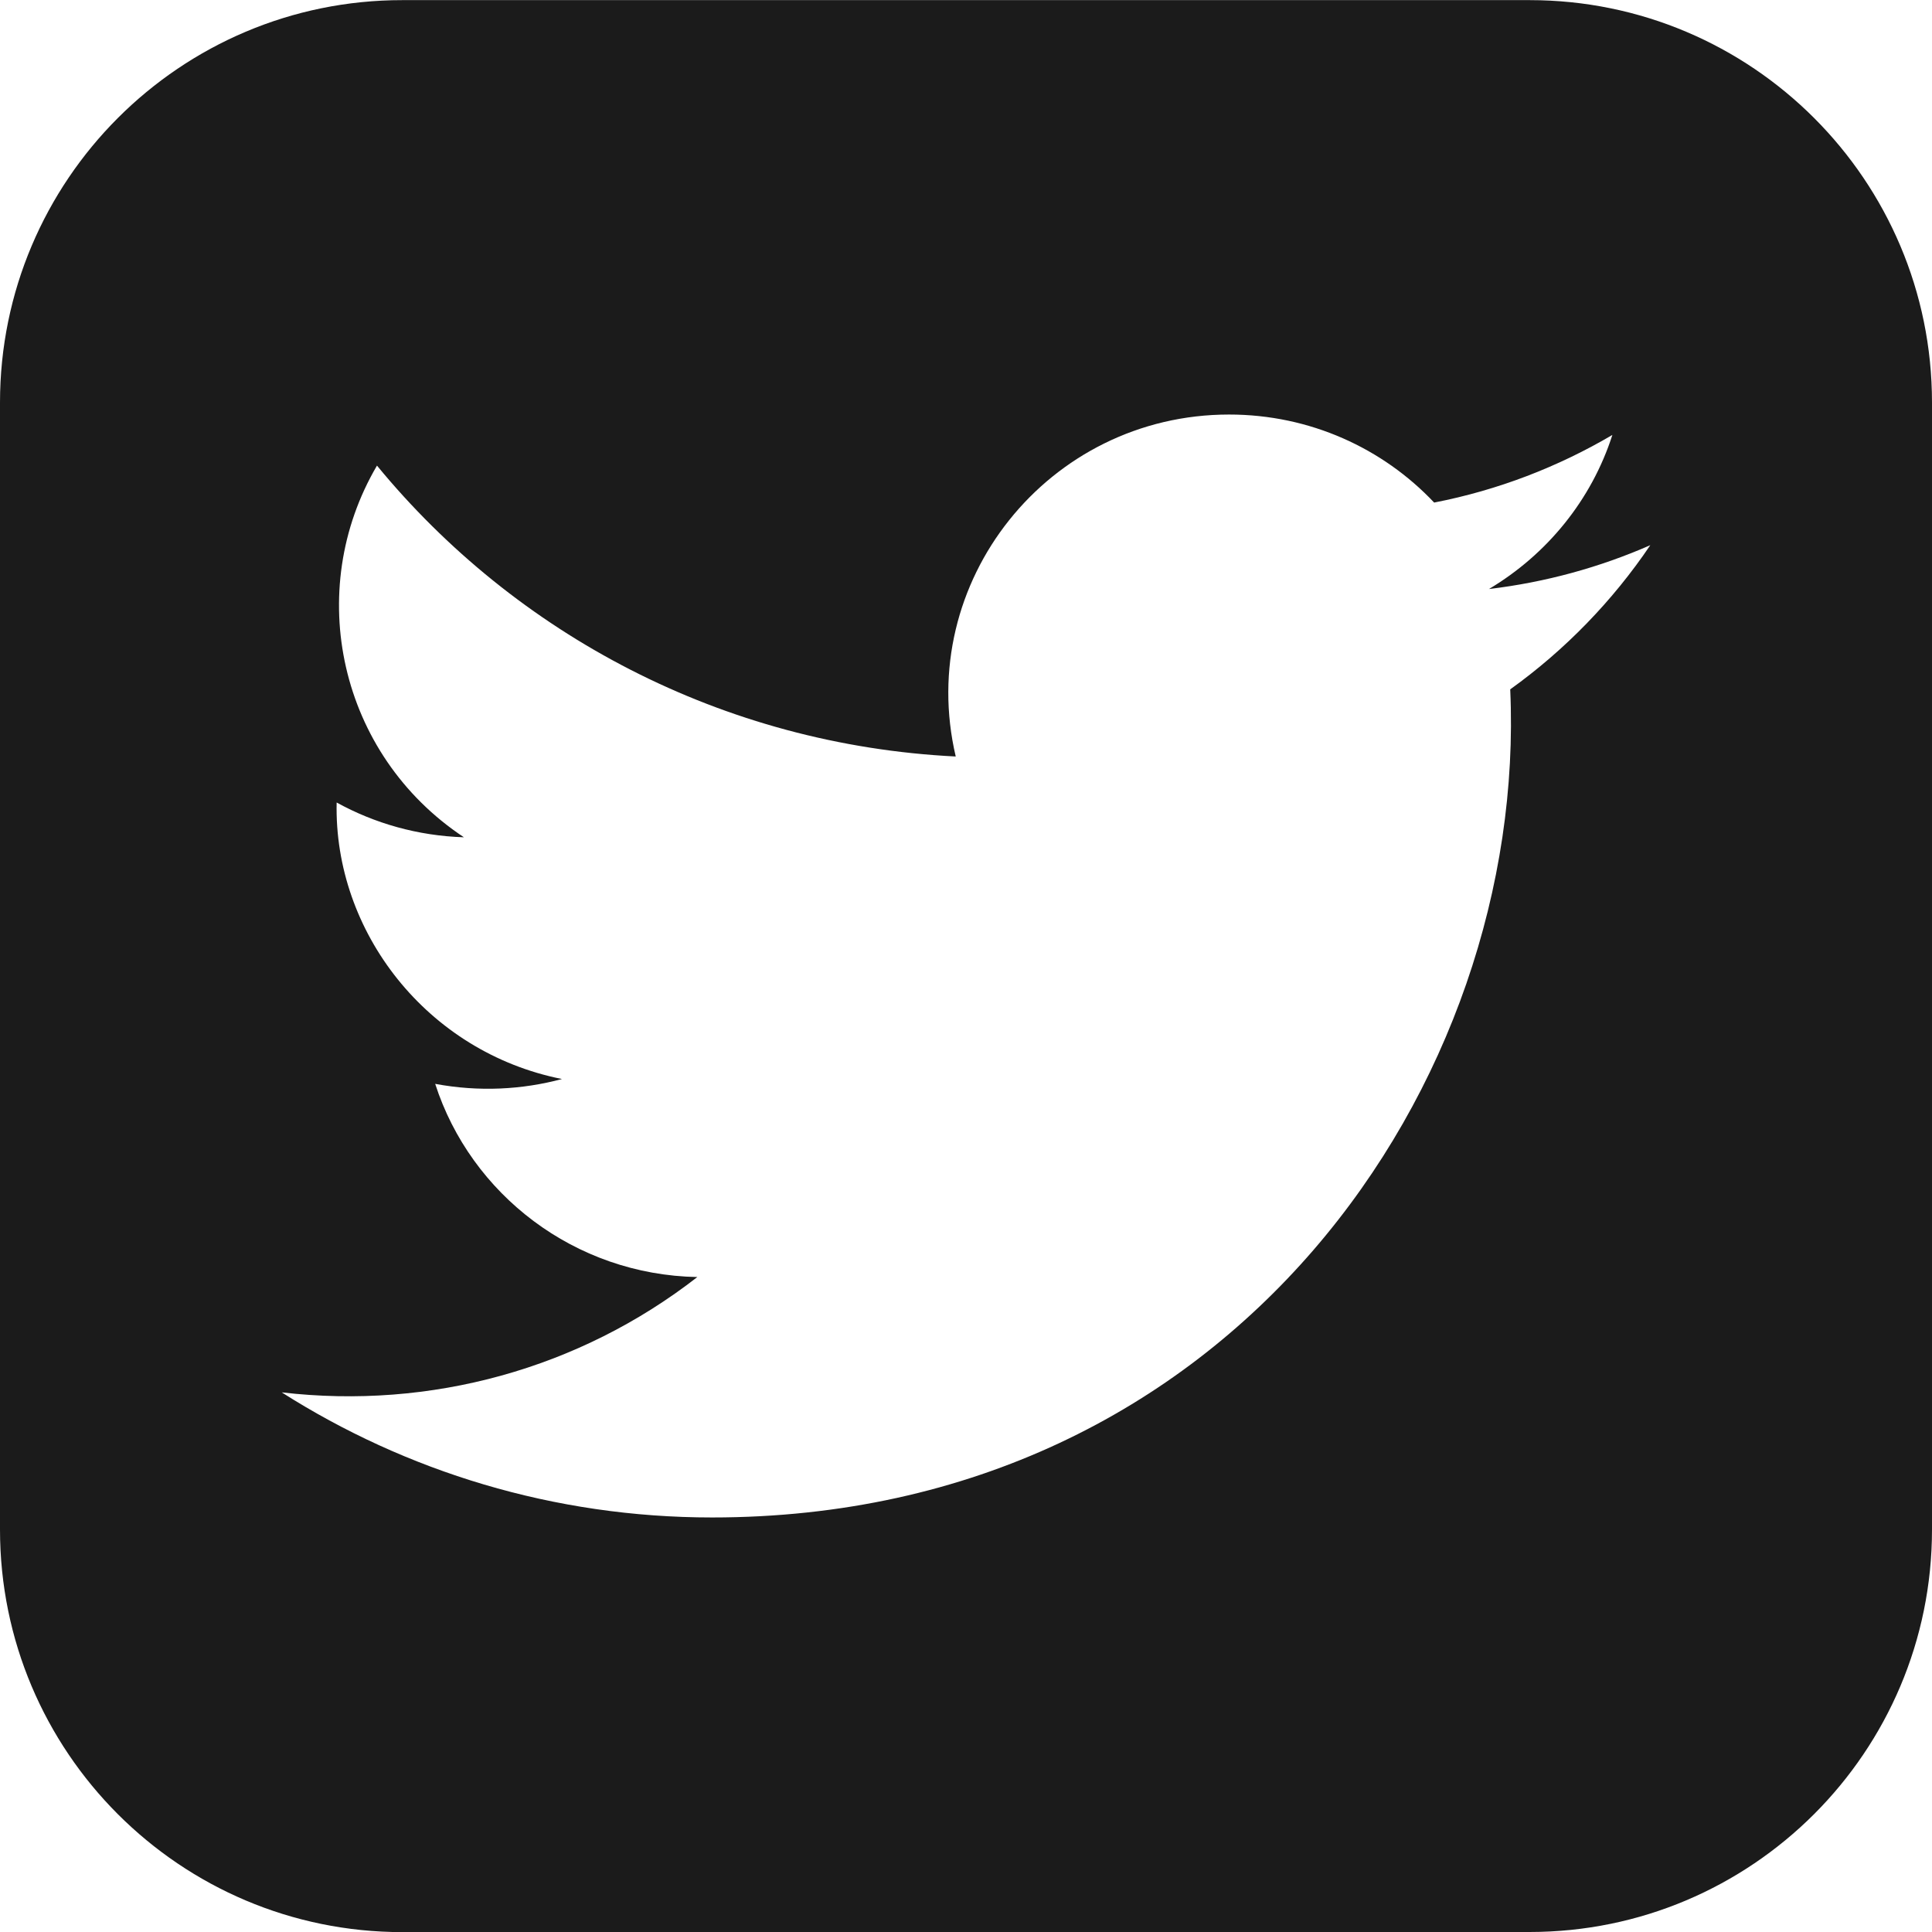 <svg xmlns="http://www.w3.org/2000/svg" width="16" height="16" viewBox="0 0 16 16">
    <g fill="none" fill-rule="evenodd">
        <g fill="#1B1B1B">
            <g>
                <g>
                    <path d="M12.507 5.709c.146 3.242-2.292 6.858-6.61 6.858-1.312 0-2.535-.382-3.564-1.036 1.234.144 2.465-.195 3.442-.955-1.017-.019-1.876-.685-2.171-1.6.364.068.722.048 1.05-.04-1.12-.223-1.89-1.222-1.866-2.29.314.173.673.276 1.054.288-1.035-.686-1.329-2.042-.72-3.078 1.147 1.395 2.86 2.313 4.793 2.409-.339-1.443.764-2.832 2.264-2.832.67 0 1.274.28 1.698.729.53-.103 1.027-.296 1.476-.56-.173.539-.542.99-1.022 1.276.47-.056.918-.18 1.336-.363-.312.462-.706.868-1.16 1.194zM3.333 16h9.334C14.507 16 16 14.508 16 12.667V3.334c0-1.84-1.492-3.333-3.333-3.333H3.333C1.493 0 0 1.493 0 3.334v9.333c0 1.841 1.492 3.334 3.333 3.334z" transform="translate(-659 -628) translate(577 628) translate(82)"/>
                </g>
            </g>
        </g>
    </g>
</svg>
